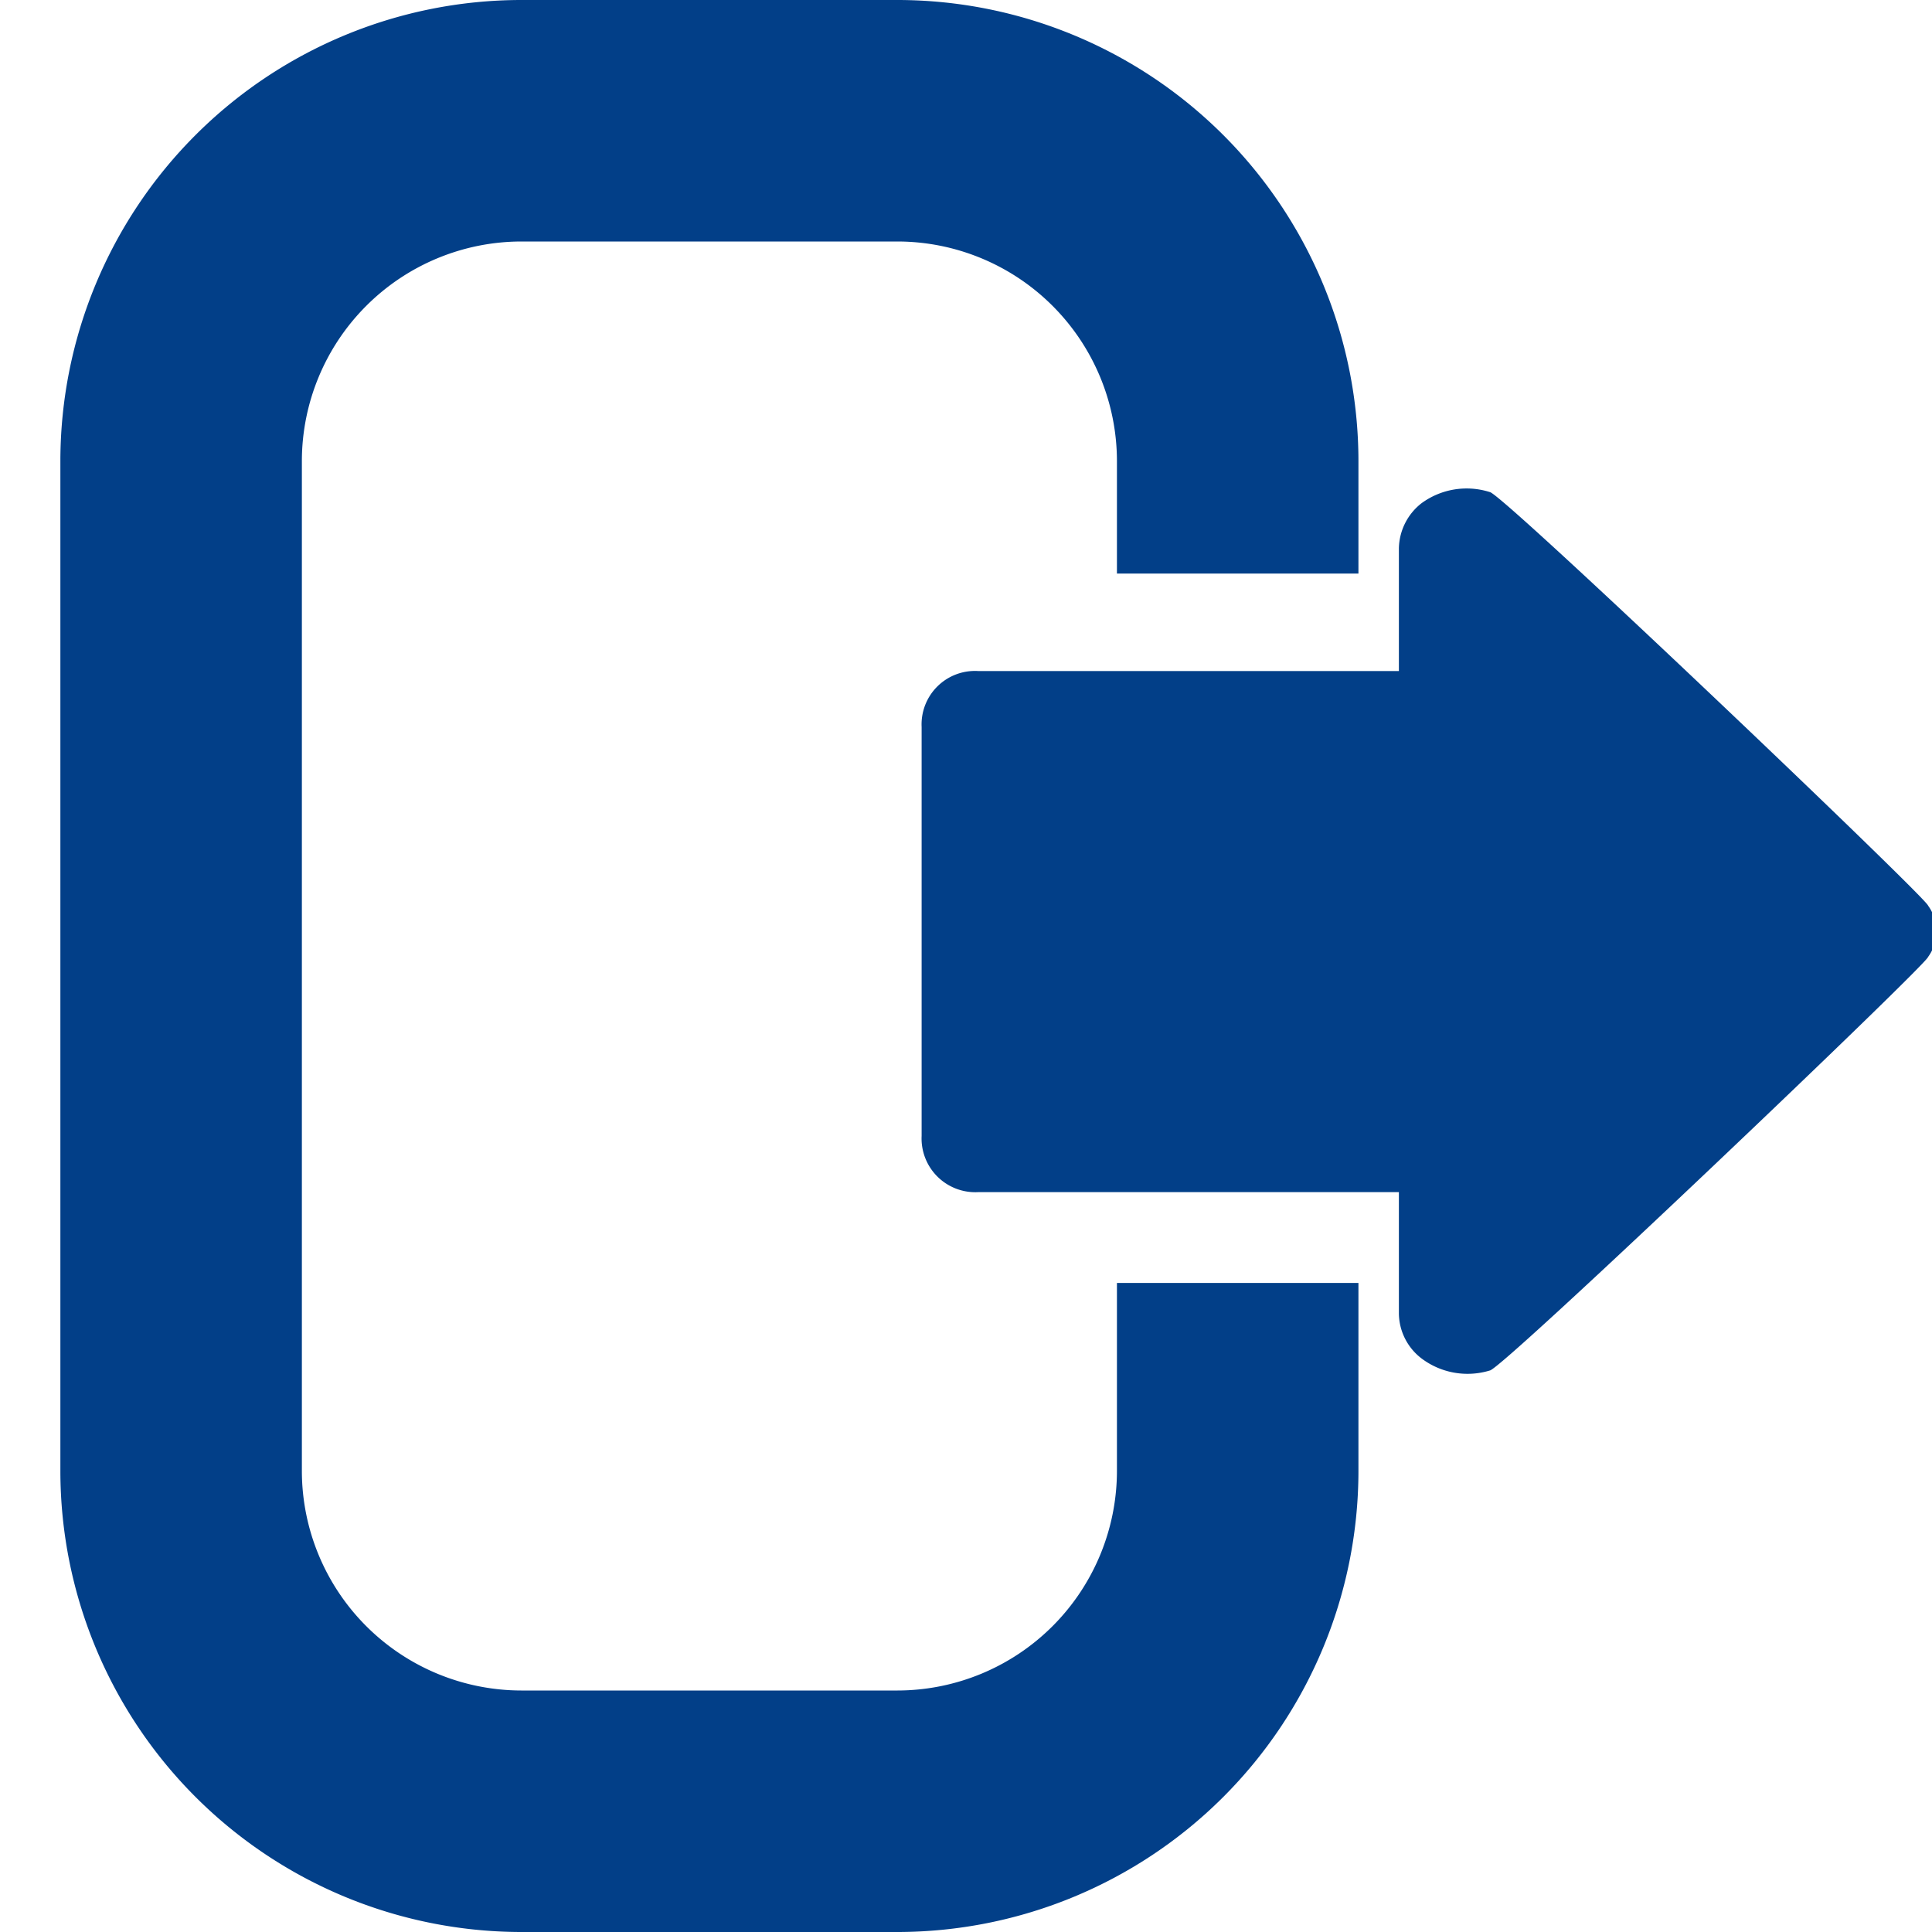 <svg id="Lag_1" data-name="Lag 1" xmlns="http://www.w3.org/2000/svg" viewBox="0 0 64 64"><defs><style>.cls-1{fill:none;stroke:#023f88;stroke-miterlimit:10;stroke-width:8px;}.cls-2{fill:#023f88;}</style></defs><title>Logout</title><path class="cls-1" d="M41,42.5v6.24A11.28,11.28,0,0,1,29.74,60H17.26A11.28,11.28,0,0,1,6,48.74V15.26A11.28,11.28,0,0,1,17.26,4H29.74A11.28,11.28,0,0,1,41,15.26V19"/><g id="Icons"><g id="Icons-Symbols-Rev1"><g id="Basic-Icons"><g id="Bold-arrow-right"><path id="bold_arrow_right" data-name="bold arrow right" class="cls-2" d="M63.87,30a1.44,1.44,0,0,1,0,1.7c0,.21-14.15,13.7-14.52,13.7A2.53,2.53,0,0,1,47.09,45a1.9,1.9,0,0,1-.75-1.48V39.49H32.42a1.78,1.78,0,0,1-1.89-1.86V24.08a1.77,1.77,0,0,1,1.89-1.85H46.34V18.16a1.94,1.94,0,0,1,.75-1.49,2.53,2.53,0,0,1,2.26-.37C49.72,16.3,63.87,29.79,63.87,30Z"/></g></g></g></g></svg>